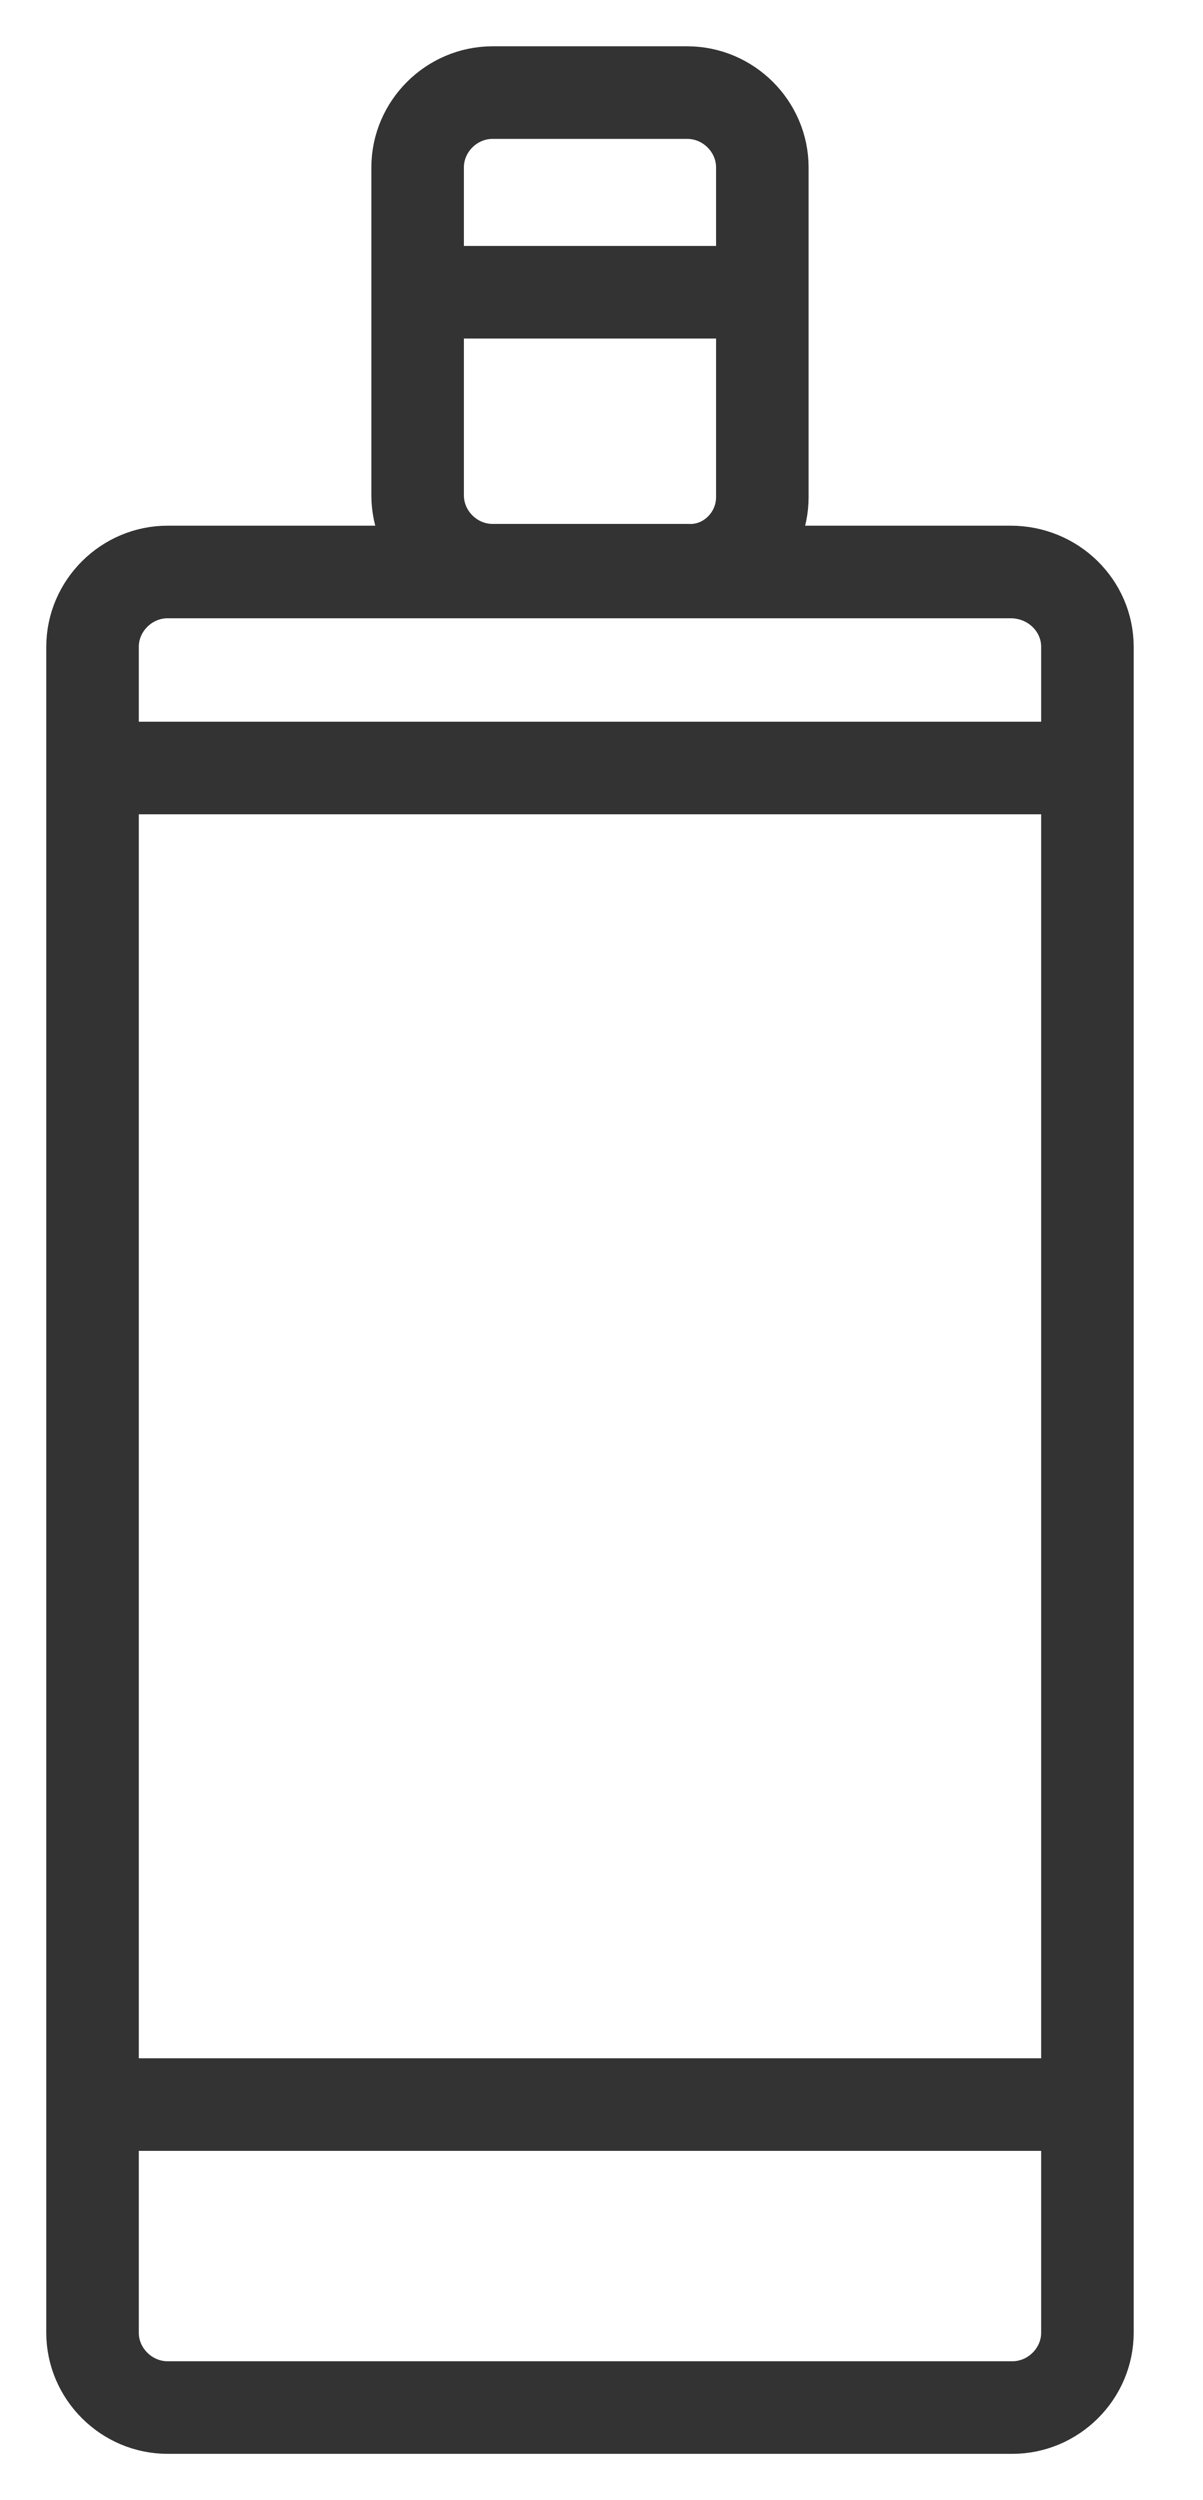 <svg width="13" height="27" viewBox="0 0 13 27" fill="none" xmlns="http://www.w3.org/2000/svg">
<path d="M11.751 6.985V25.192C11.751 25.634 11.384 26 10.94 26H1.811C1.367 26 1 25.634 1 25.192V6.985C1 6.543 1.367 6.177 1.811 6.177H10.921C11.384 6.177 11.751 6.543 11.751 6.985Z" stroke="#333333" stroke-miterlimit="10"/>
<path d="M8.238 5.369V1.808C8.238 1.366 7.871 1 7.427 1H5.323C4.879 1 4.513 1.366 4.513 1.808V5.349C4.513 5.792 4.879 6.158 5.323 6.158H7.427C7.871 6.177 8.238 5.811 8.238 5.369Z" stroke="#333333" stroke-miterlimit="10"/>
<path d="M8.238 3.156H4.513" stroke="#333333" stroke-miterlimit="10"/>
<path d="M1 8.294H11.751" stroke="#333333" stroke-miterlimit="10"/>
<path d="M1 22.728H11.751" stroke="#333333" stroke-miterlimit="10"/>
</svg>
